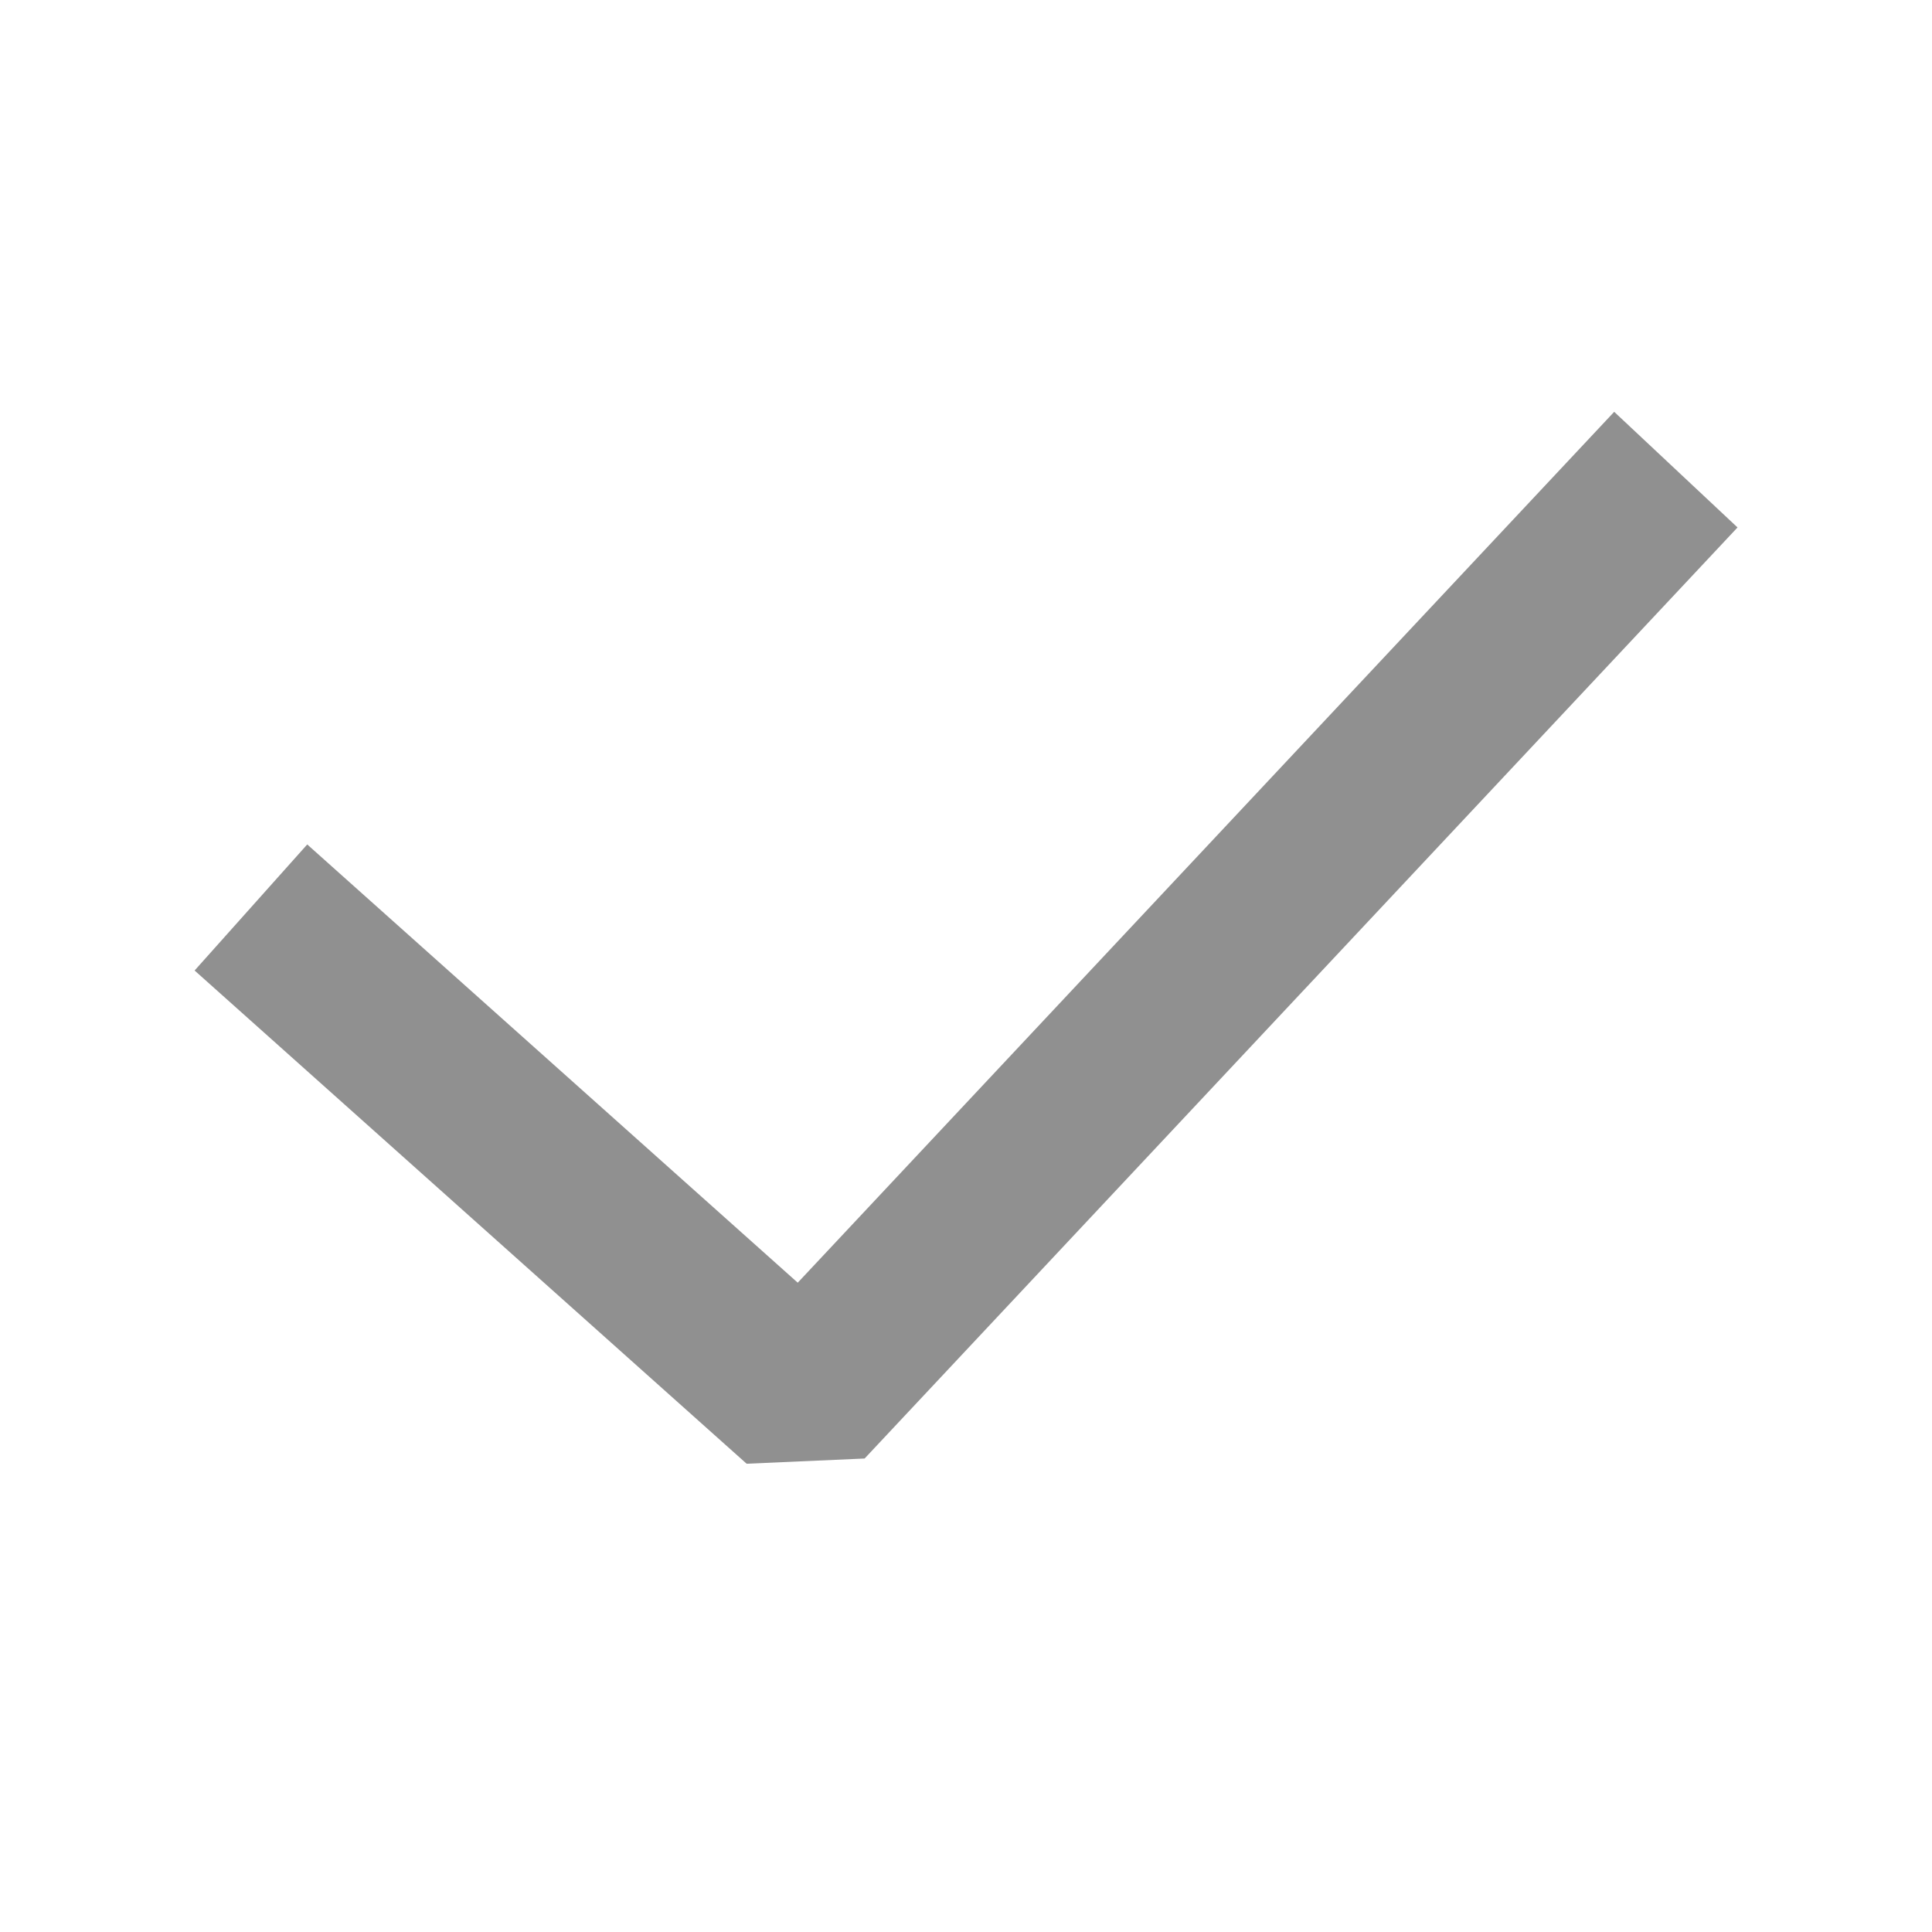 <svg width="28" height="28" viewBox="0 0 28 28" fill="none" xmlns="http://www.w3.org/2000/svg">
<g clip-path="url(#clip0_8345_1560)">
<path d="M23.45 7.7L11.637 20.3L4.55 13.968" stroke="#909090" stroke-width="2.45" stroke-linecap="square" stroke-linejoin="bevel"/>
</g>
<defs>
<clipPath id="clip0_8345_1560">
<rect width="28" height="28" fill="#909090"/>
</clipPath>
</defs>
</svg>
